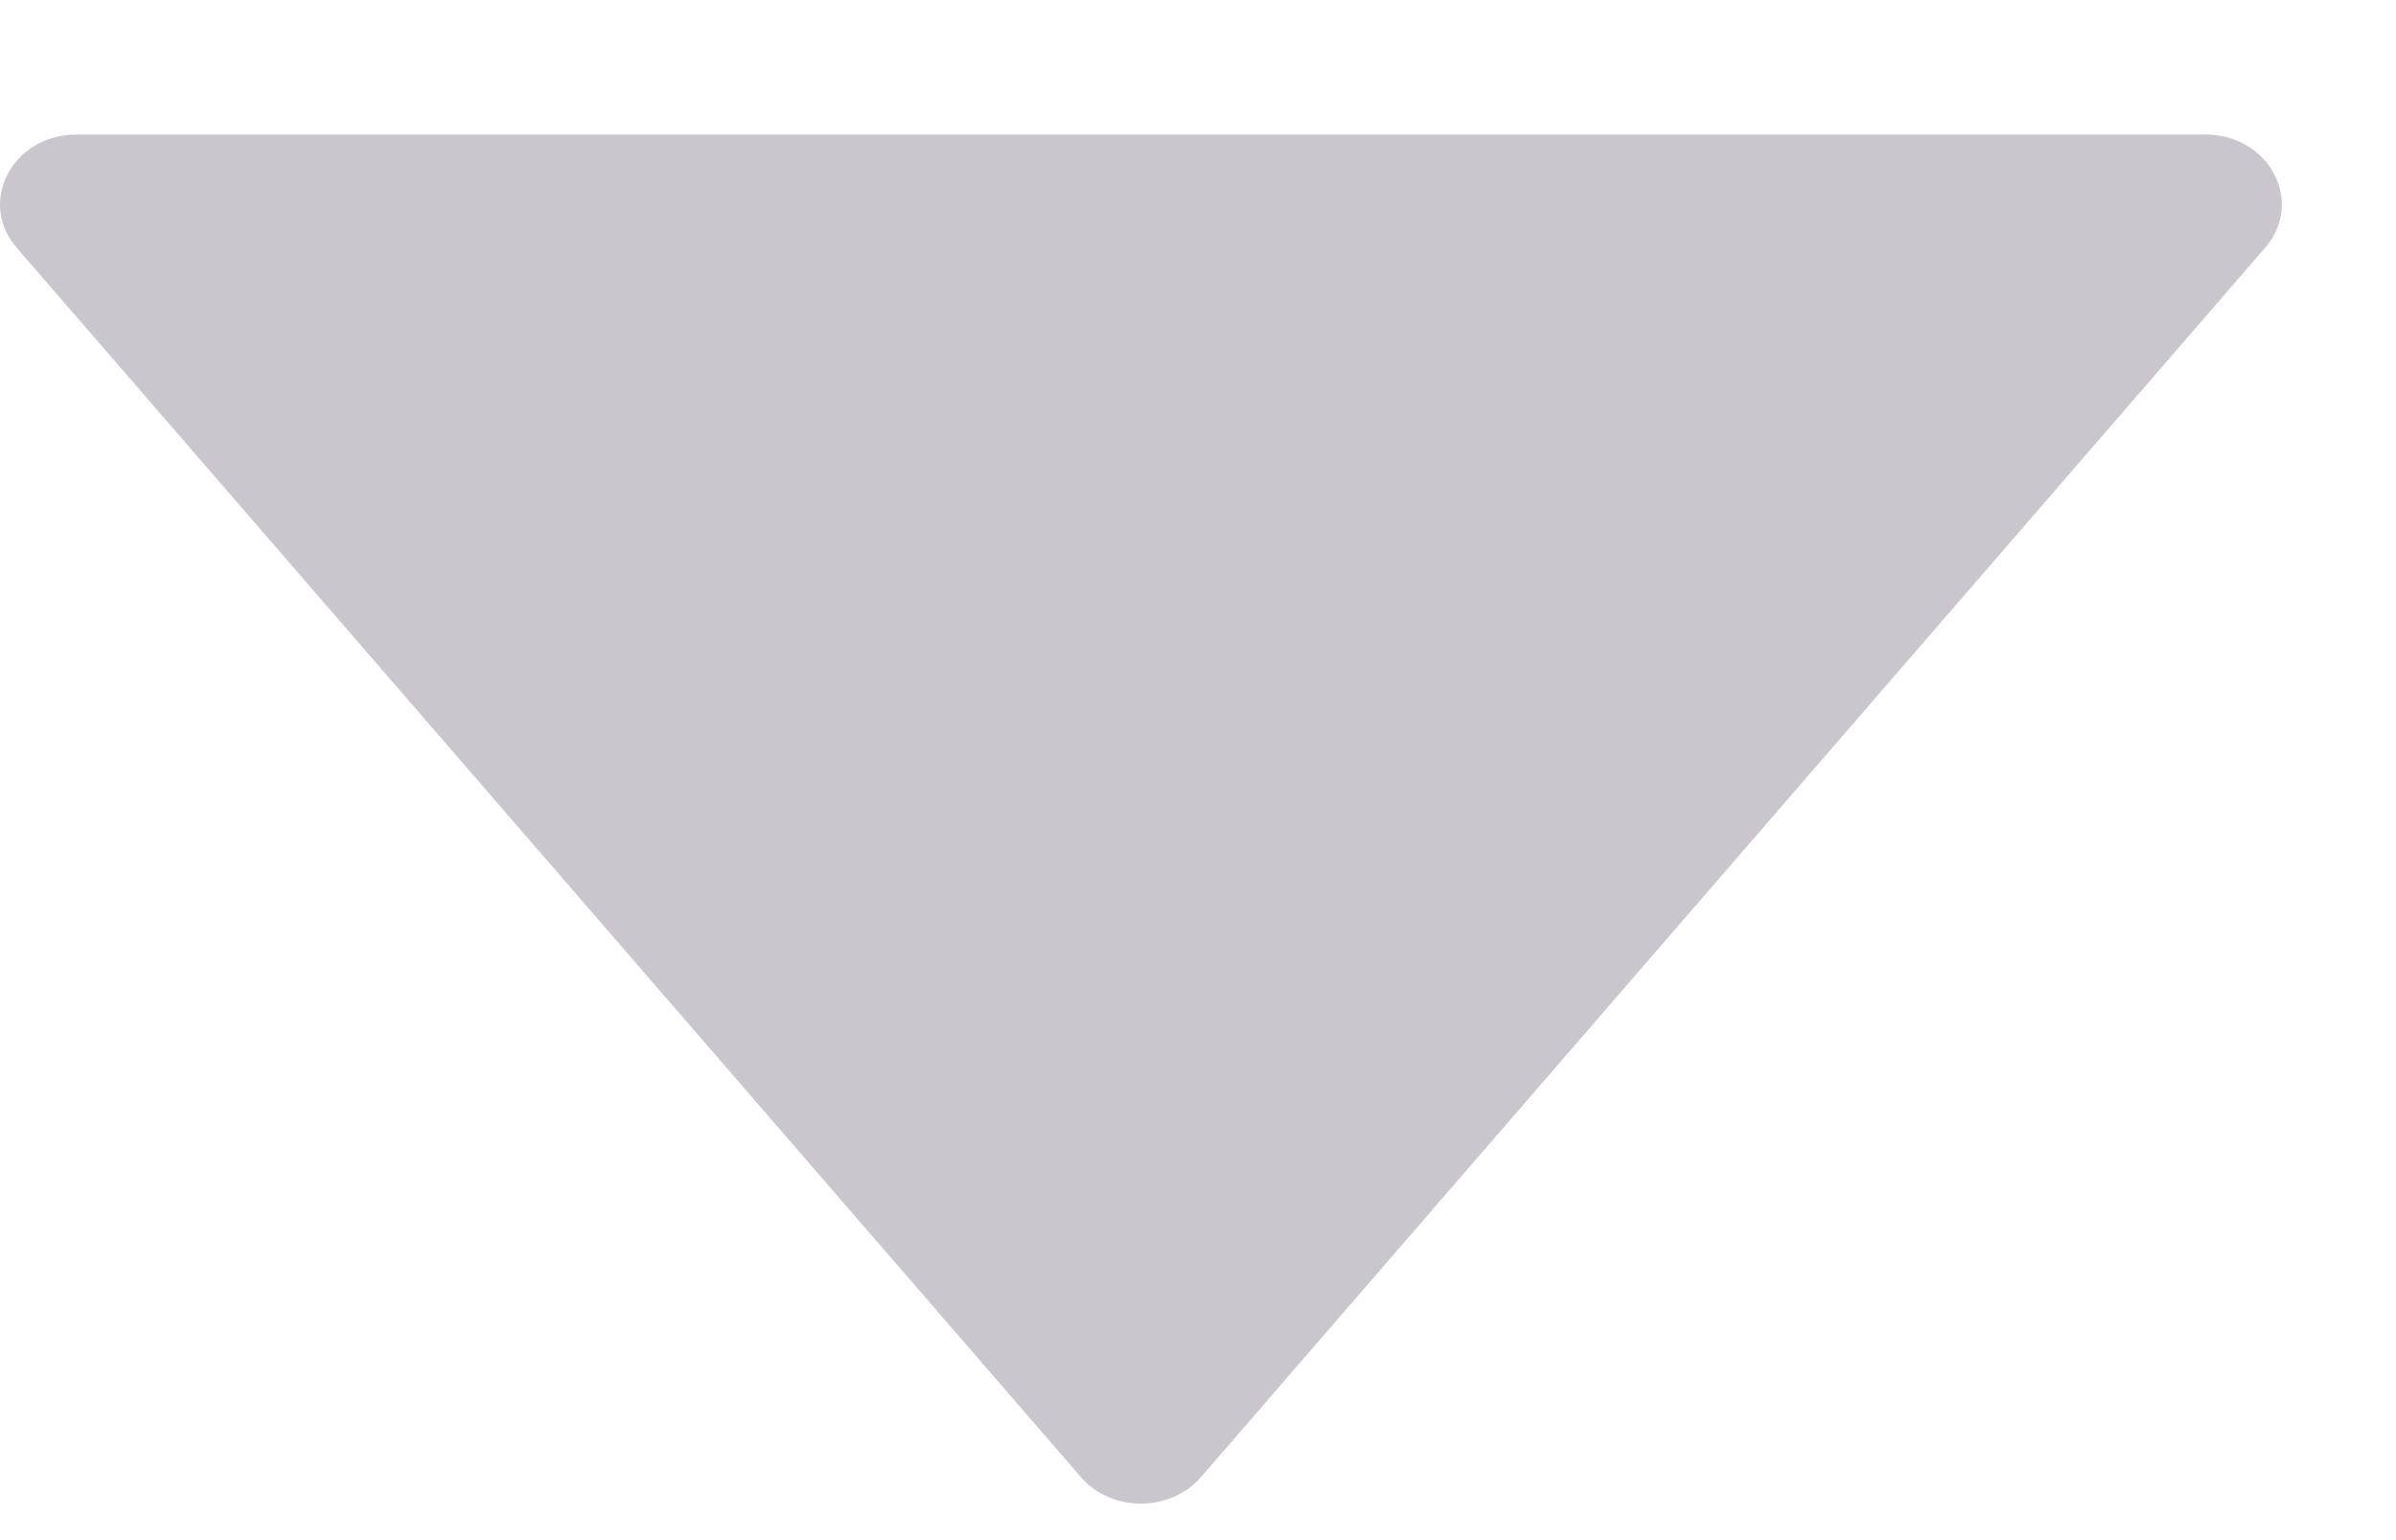 <svg width="14" height="9" viewBox="0 0 14 9" fill="none" xmlns="http://www.w3.org/2000/svg">
<path d="M12.886 0.786L0.447 0.786C0.074 0.786 -0.134 1.179 0.097 1.447L6.316 8.632C6.494 8.838 6.837 8.838 7.017 8.632L13.236 1.447C13.467 1.179 13.259 0.786 12.886 0.786Z" fill="#CAC6CD"/>
</svg>
